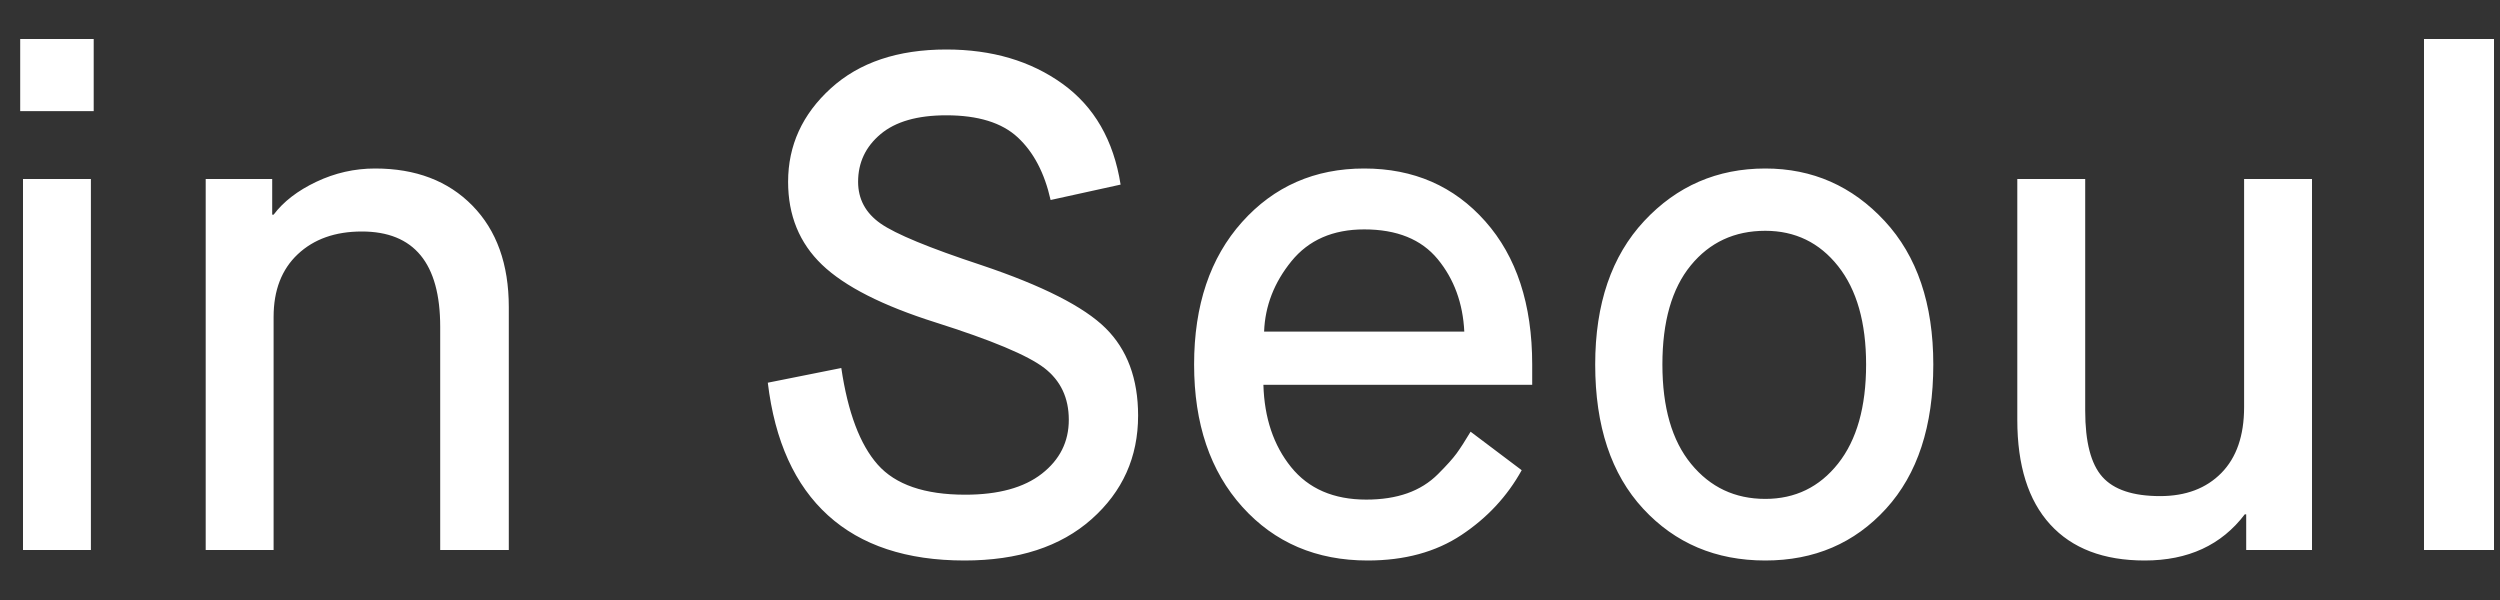 <?xml version="1.0" encoding="UTF-8"?>
<svg width="50px" height="12px" viewBox="0 0 50 12" version="1.1" xmlns="http://www.w3.org/2000/svg" xmlns:xlink="http://www.w3.org/1999/xlink">
    <rect x="0" y="0" width="50" height="12" fill="#333333" stroke="none"/>
    <!-- Generator: Sketch 55.2 (78181) - https://sketchapp.com -->
    <title>inSeoul</title>
    <desc>Created with Sketch.</desc>
    <g id="Page-1" stroke="none" stroke-width="1" fill="none" fill-rule="evenodd">
        <g id="Web-Landing" transform="translate(-923, -5233)" fill="#FFFFFF" fill-rule="nonzero">
            <path d="M923.46,5244 L923.46,5236.58 L924.818,5236.58 L924.818,5244 L923.46,5244 Z M923.404,5235.222 L923.404,5233.78 L924.874,5233.78 L924.874,5235.222 L923.404,5235.222 Z M927.114,5244 L927.114,5236.58 L928.444,5236.58 L928.444,5237.294 L928.472,5237.294 C928.668,5237.033 928.953,5236.813 929.326,5236.636 C929.699,5236.459 930.091,5236.37 930.502,5236.37 C931.314,5236.37 931.963,5236.617 932.448,5237.112 C932.933,5237.607 933.176,5238.283 933.176,5239.142 L933.176,5244 L931.804,5244 L931.804,5239.534 C931.804,5238.265 931.281,5237.63 930.236,5237.63 C929.704,5237.63 929.277,5237.782 928.955,5238.085 C928.633,5238.388 928.472,5238.806 928.472,5239.338 L928.472,5244 L927.114,5244 Z M938.356,5240.654 L939.826,5240.36 C939.957,5241.247 940.199,5241.891 940.554,5242.292 C940.909,5242.693 941.492,5242.894 942.304,5242.894 C942.967,5242.894 943.478,5242.754 943.837,5242.474 C944.196,5242.194 944.376,5241.835 944.376,5241.396 C944.376,5240.957 944.213,5240.612 943.886,5240.36 C943.559,5240.108 942.836,5239.805 941.716,5239.45 C940.652,5239.114 939.894,5238.729 939.441,5238.295 C938.988,5237.861 938.762,5237.308 938.762,5236.636 C938.762,5235.908 939.047,5235.285 939.616,5234.767 C940.185,5234.249 940.955,5233.99 941.926,5233.99 C942.841,5233.99 943.615,5234.219 944.25,5234.676 C944.885,5235.133 945.272,5235.805 945.412,5236.692 L944.012,5237 C943.891,5236.459 943.671,5236.041 943.354,5235.747 C943.037,5235.453 942.561,5235.306 941.926,5235.306 C941.347,5235.306 940.909,5235.432 940.61,5235.684 C940.311,5235.936 940.162,5236.253 940.162,5236.636 C940.162,5236.981 940.311,5237.259 940.61,5237.469 C940.909,5237.679 941.581,5237.957 942.626,5238.302 C943.849,5238.713 944.677,5239.133 945.111,5239.562 C945.545,5239.991 945.762,5240.575 945.762,5241.312 C945.762,5242.143 945.452,5242.833 944.831,5243.384 C944.21,5243.935 943.363,5244.21 942.29,5244.21 C941.133,5244.21 940.223,5243.909 939.56,5243.307 C938.897,5242.705 938.496,5241.821 938.356,5240.654 Z M952.412,5241.634 L953.434,5242.404 C953.145,5242.927 952.743,5243.358 952.23,5243.699 C951.717,5244.04 951.091,5244.21 950.354,5244.21 C949.327,5244.21 948.492,5243.853 947.848,5243.139 C947.204,5242.425 946.882,5241.475 946.882,5240.29 C946.882,5239.105 947.202,5238.155 947.841,5237.441 C948.48,5236.727 949.295,5236.37 950.284,5236.37 C951.273,5236.37 952.081,5236.722 952.706,5237.427 C953.331,5238.132 953.644,5239.086 953.644,5240.29 L953.644,5240.696 L948.268,5240.696 C948.287,5241.359 948.471,5241.907 948.821,5242.341 C949.171,5242.775 949.673,5242.992 950.326,5242.992 C950.634,5242.992 950.907,5242.95 951.145,5242.866 C951.383,5242.782 951.588,5242.654 951.761,5242.481 C951.934,5242.308 952.057,5242.171 952.132,5242.068 C952.207,5241.965 952.3,5241.821 952.412,5241.634 Z M948.282,5239.632 L952.286,5239.632 C952.258,5239.063 952.081,5238.58 951.754,5238.183 C951.427,5237.786 950.937,5237.588 950.284,5237.588 C949.659,5237.588 949.173,5237.8 948.828,5238.225 C948.483,5238.65 948.301,5239.119 948.282,5239.632 Z M958.306,5242.978 C958.903,5242.978 959.389,5242.742 959.762,5242.271 C960.135,5241.8 960.322,5241.139 960.322,5240.29 C960.322,5239.45 960.135,5238.794 959.762,5238.323 C959.389,5237.852 958.903,5237.616 958.306,5237.616 C957.69,5237.616 957.193,5237.847 956.815,5238.309 C956.437,5238.771 956.248,5239.431 956.248,5240.29 C956.248,5241.149 956.439,5241.811 956.822,5242.278 C957.205,5242.745 957.699,5242.978 958.306,5242.978 Z M958.306,5244.21 C957.317,5244.21 956.502,5243.865 955.863,5243.174 C955.224,5242.483 954.904,5241.522 954.904,5240.29 C954.904,5239.077 955.231,5238.12 955.884,5237.42 C956.537,5236.72 957.345,5236.37 958.306,5236.37 C959.249,5236.37 960.044,5236.72 960.693,5237.42 C961.342,5238.12 961.666,5239.077 961.666,5240.29 C961.666,5241.522 961.351,5242.483 960.721,5243.174 C960.091,5243.865 959.286,5244.21 958.306,5244.21 Z M963.346,5241.396 L963.346,5236.58 L964.704,5236.58 L964.704,5241.214 C964.704,5241.839 964.818,5242.28 965.047,5242.537 C965.276,5242.794 965.661,5242.922 966.202,5242.922 C966.715,5242.922 967.124,5242.768 967.427,5242.46 C967.73,5242.152 967.882,5241.713 967.882,5241.144 L967.882,5236.58 L969.24,5236.58 L969.24,5244 L967.924,5244 L967.924,5243.286 L967.896,5243.286 C967.429,5243.902 966.762,5244.21 965.894,5244.21 C965.073,5244.21 964.443,5243.97 964.004,5243.489 C963.565,5243.008 963.346,5242.311 963.346,5241.396 Z M971.48,5244 L971.48,5233.78 L972.88,5233.78 L972.88,5244 L971.48,5244 Z" id="inSeoul"></path>
        </g>
    </g>
</svg>